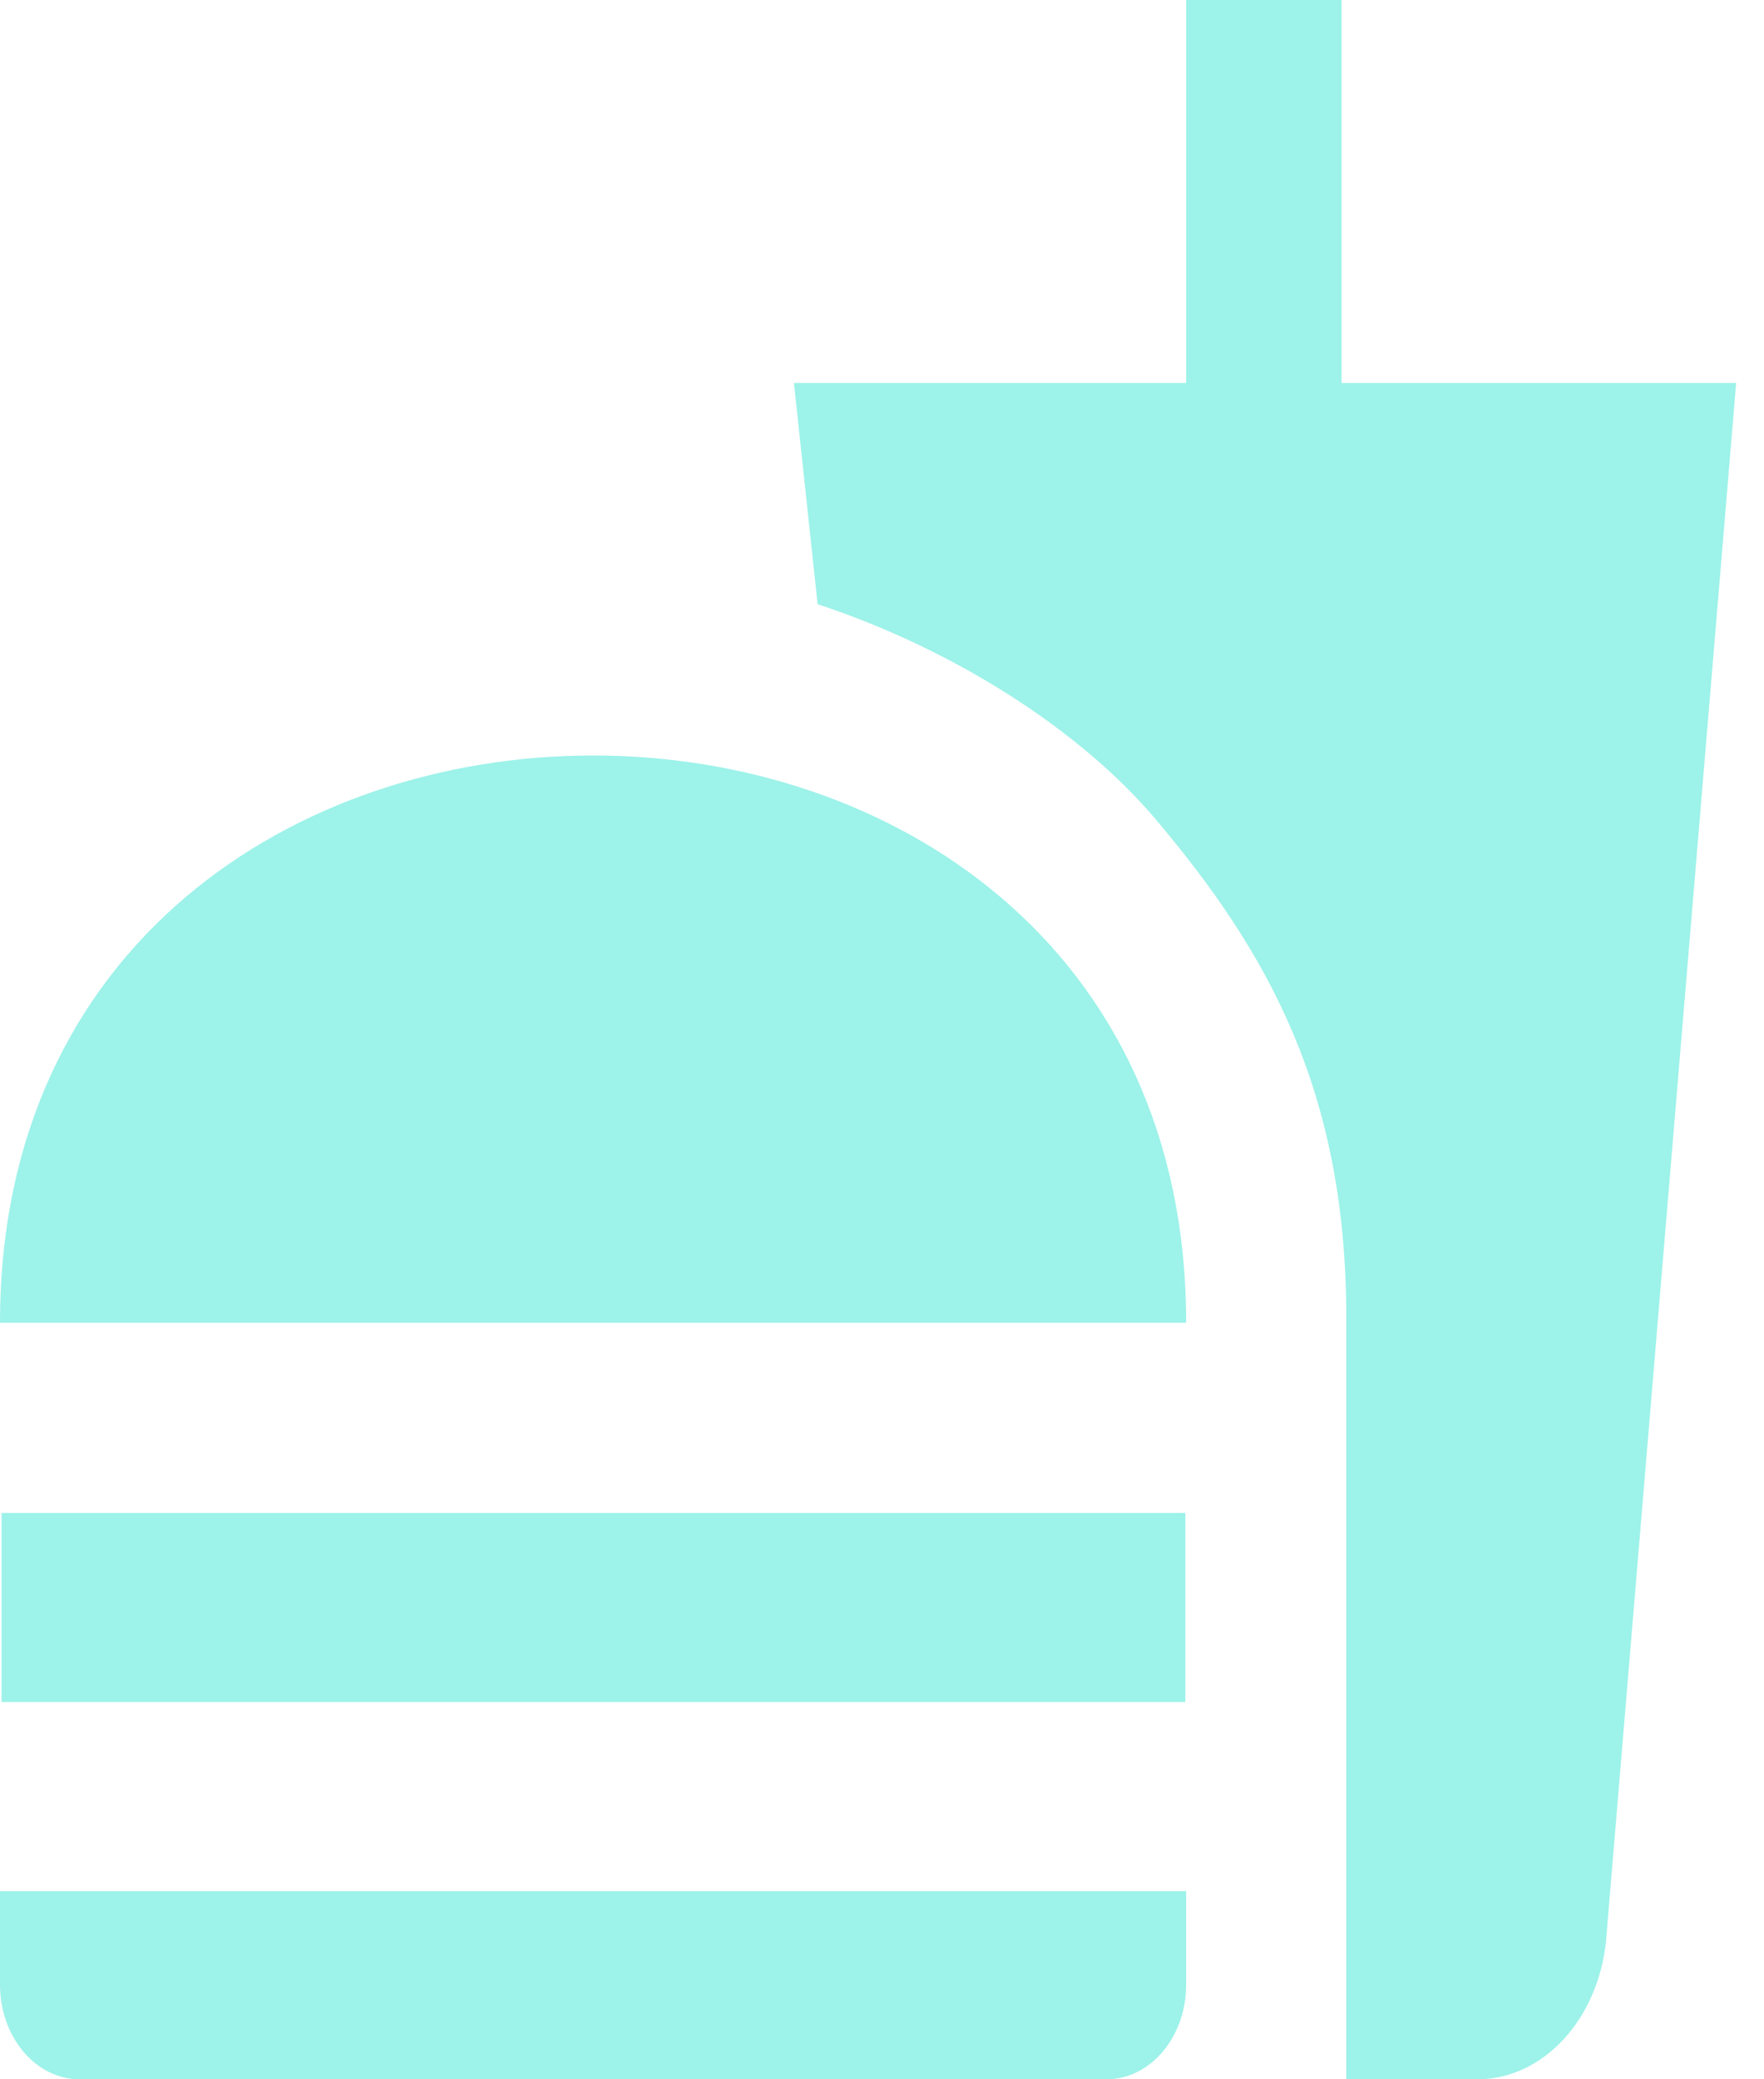 <svg width="28" height="33" viewBox="0 0 28 33" fill="none" xmlns="http://www.w3.org/2000/svg">
<path d="M21.37 33H23.45C24.502 33 25.366 32.04 25.492 30.809L27.558 6.078H21.295V0H18.828V6.078H12.602L12.978 9.589C15.12 10.295 17.124 11.57 18.326 12.981C20.13 15.112 21.37 17.318 21.37 20.919V33ZM0 31.499V30.014H18.828V31.499C18.828 32.325 18.264 33 17.562 33H1.265C0.564 33 0 32.325 0 31.499ZM18.828 20.994C18.828 8.989 0 8.989 0 20.994H18.828ZM0.025 24.011H18.815V27.012H0.025V24.011Z" fill="#9DF2E9"/>
</svg>
